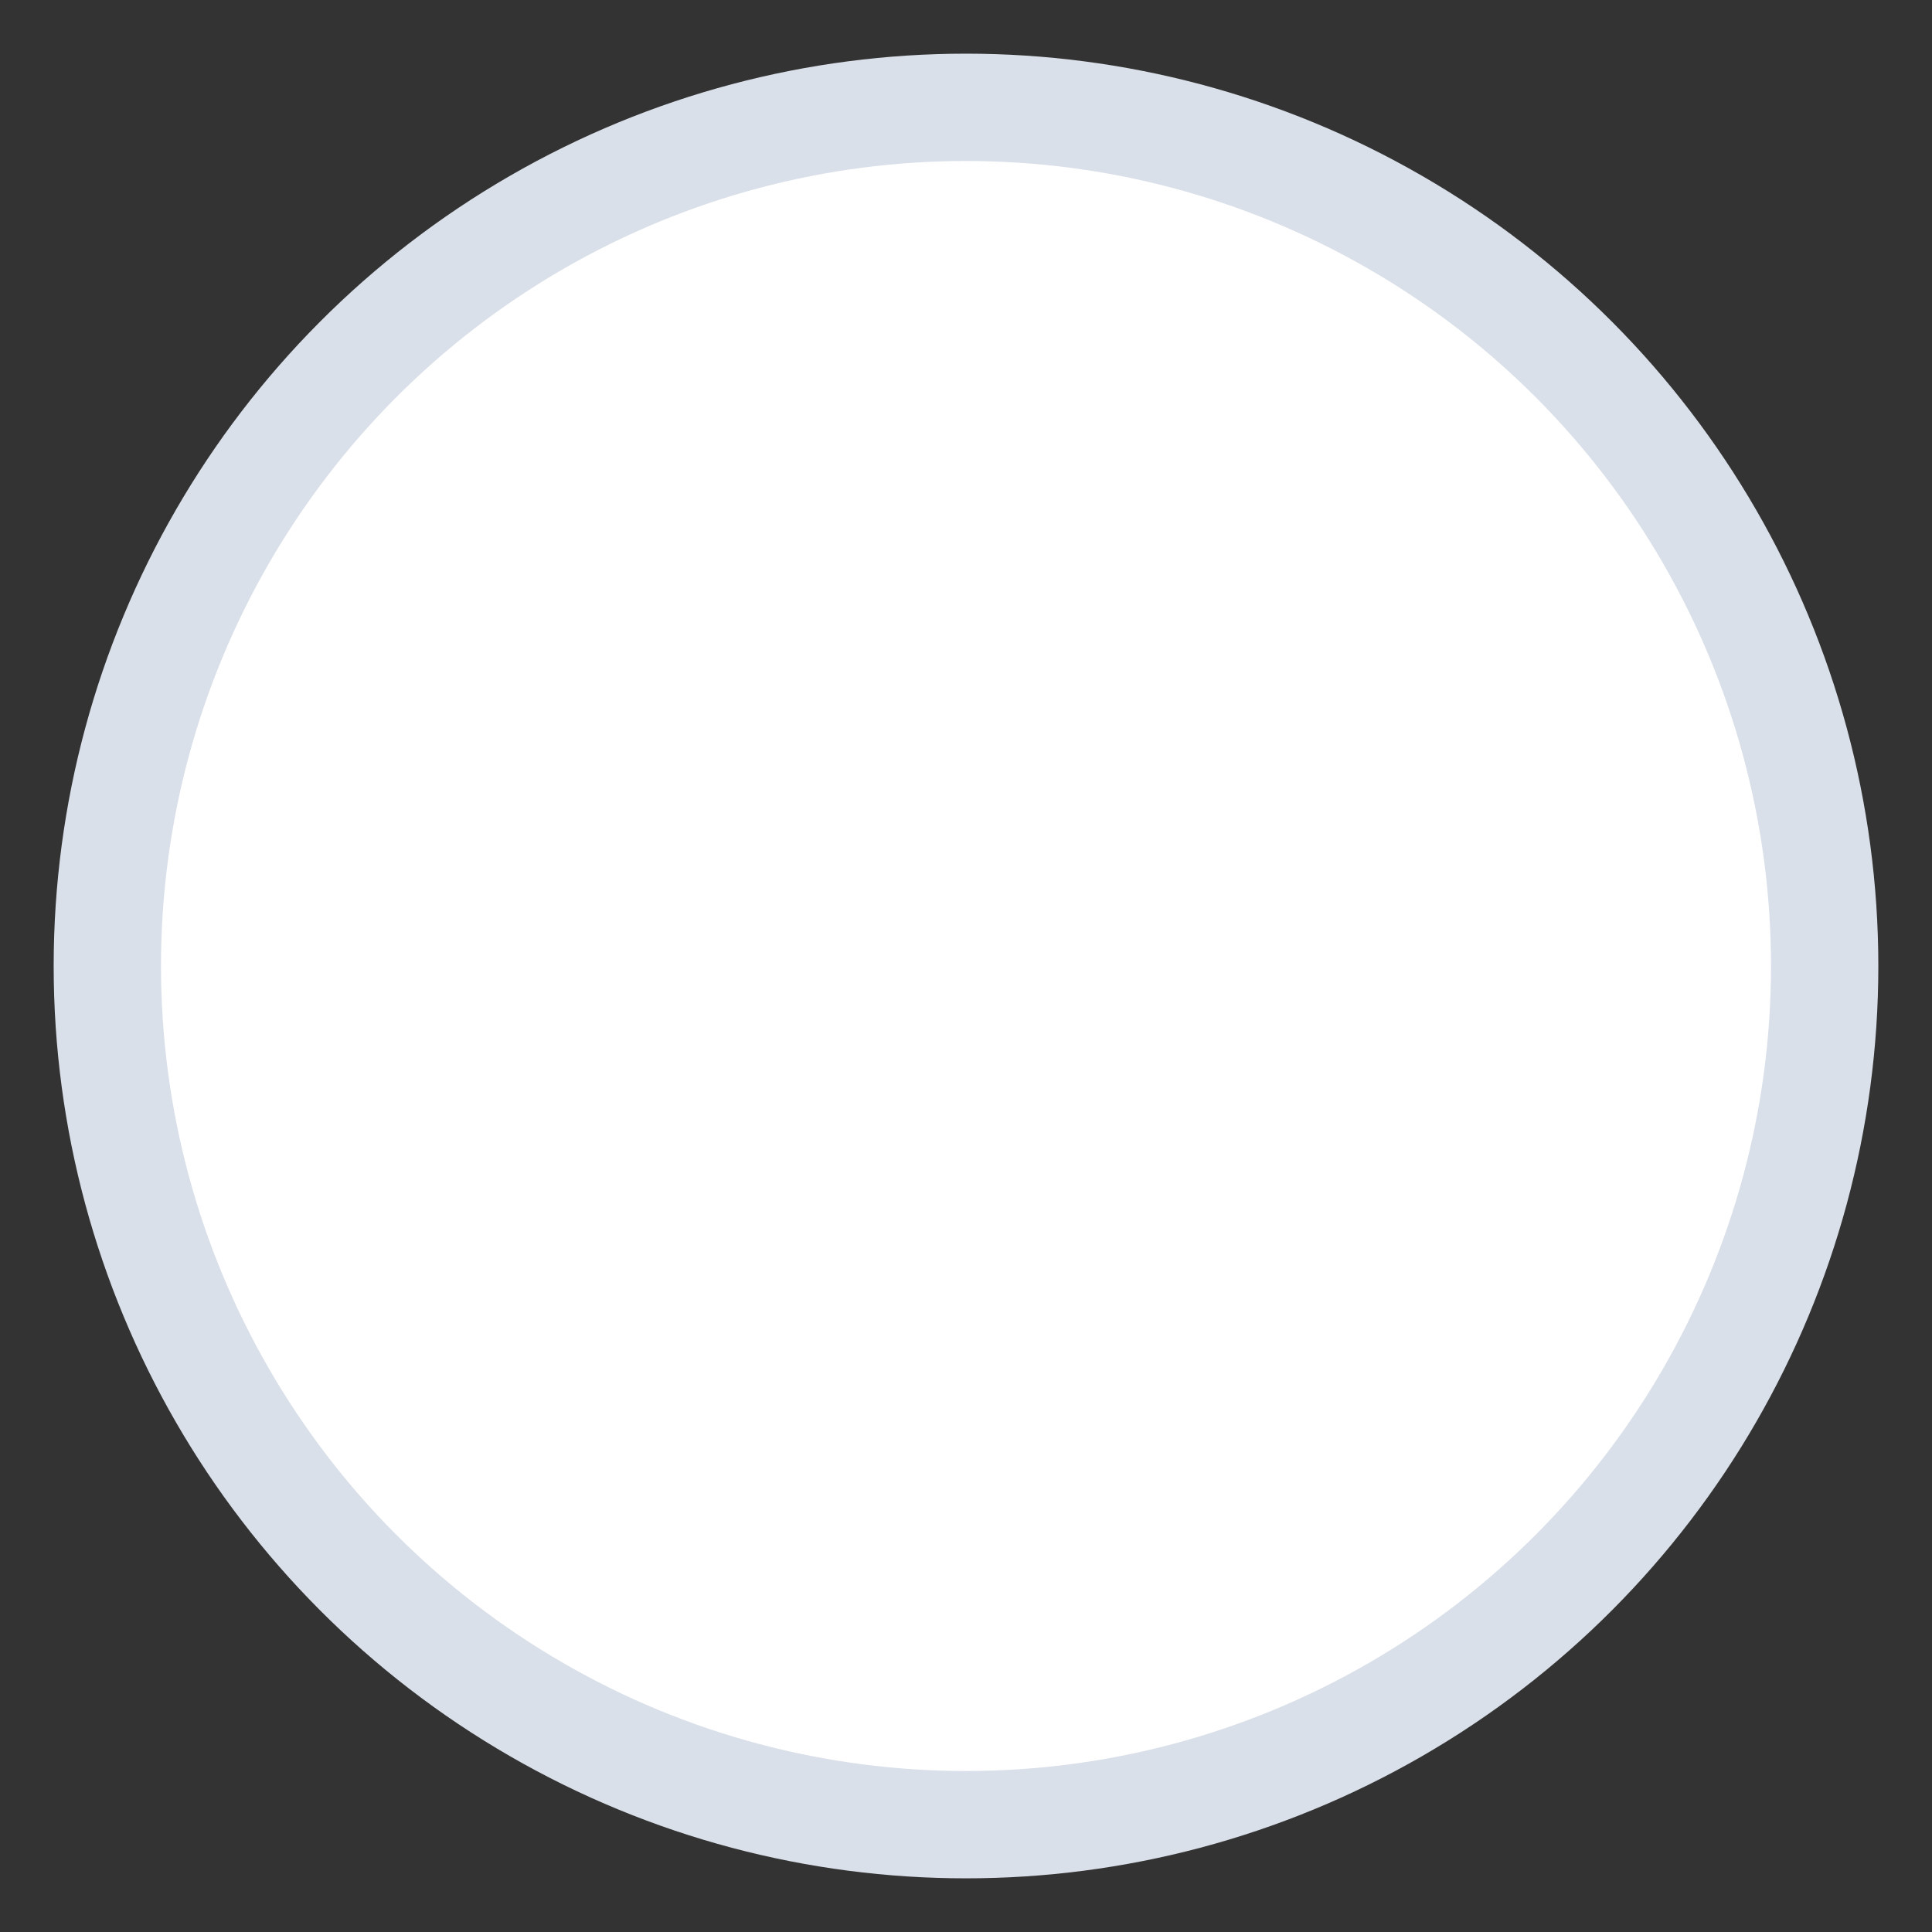 <?xml version="1.0" encoding="UTF-8"?>
<svg width="18px" height="18px" viewBox="0 0 18 18" version="1.1" xmlns="http://www.w3.org/2000/svg" xmlns:xlink="http://www.w3.org/1999/xlink">
    <rect x="0" y="0" width="18" height="18" fill="#333333" stroke="none"/>
    <title>check-circle-unchecked</title>
    <g id="Products" stroke="none" stroke-width="1" fill="none" fill-rule="evenodd">
        <g id="Individual-Product-Page---Content-Score" transform="translate(-356, -196)" fill="#FFFFFF" stroke="#DAE0E9">
            <g id="check-circle-unchecked" transform="translate(357, 197)">
                <circle cx="8" cy="8" r="8"></circle>
            </g>
        </g>
    </g>
</svg>